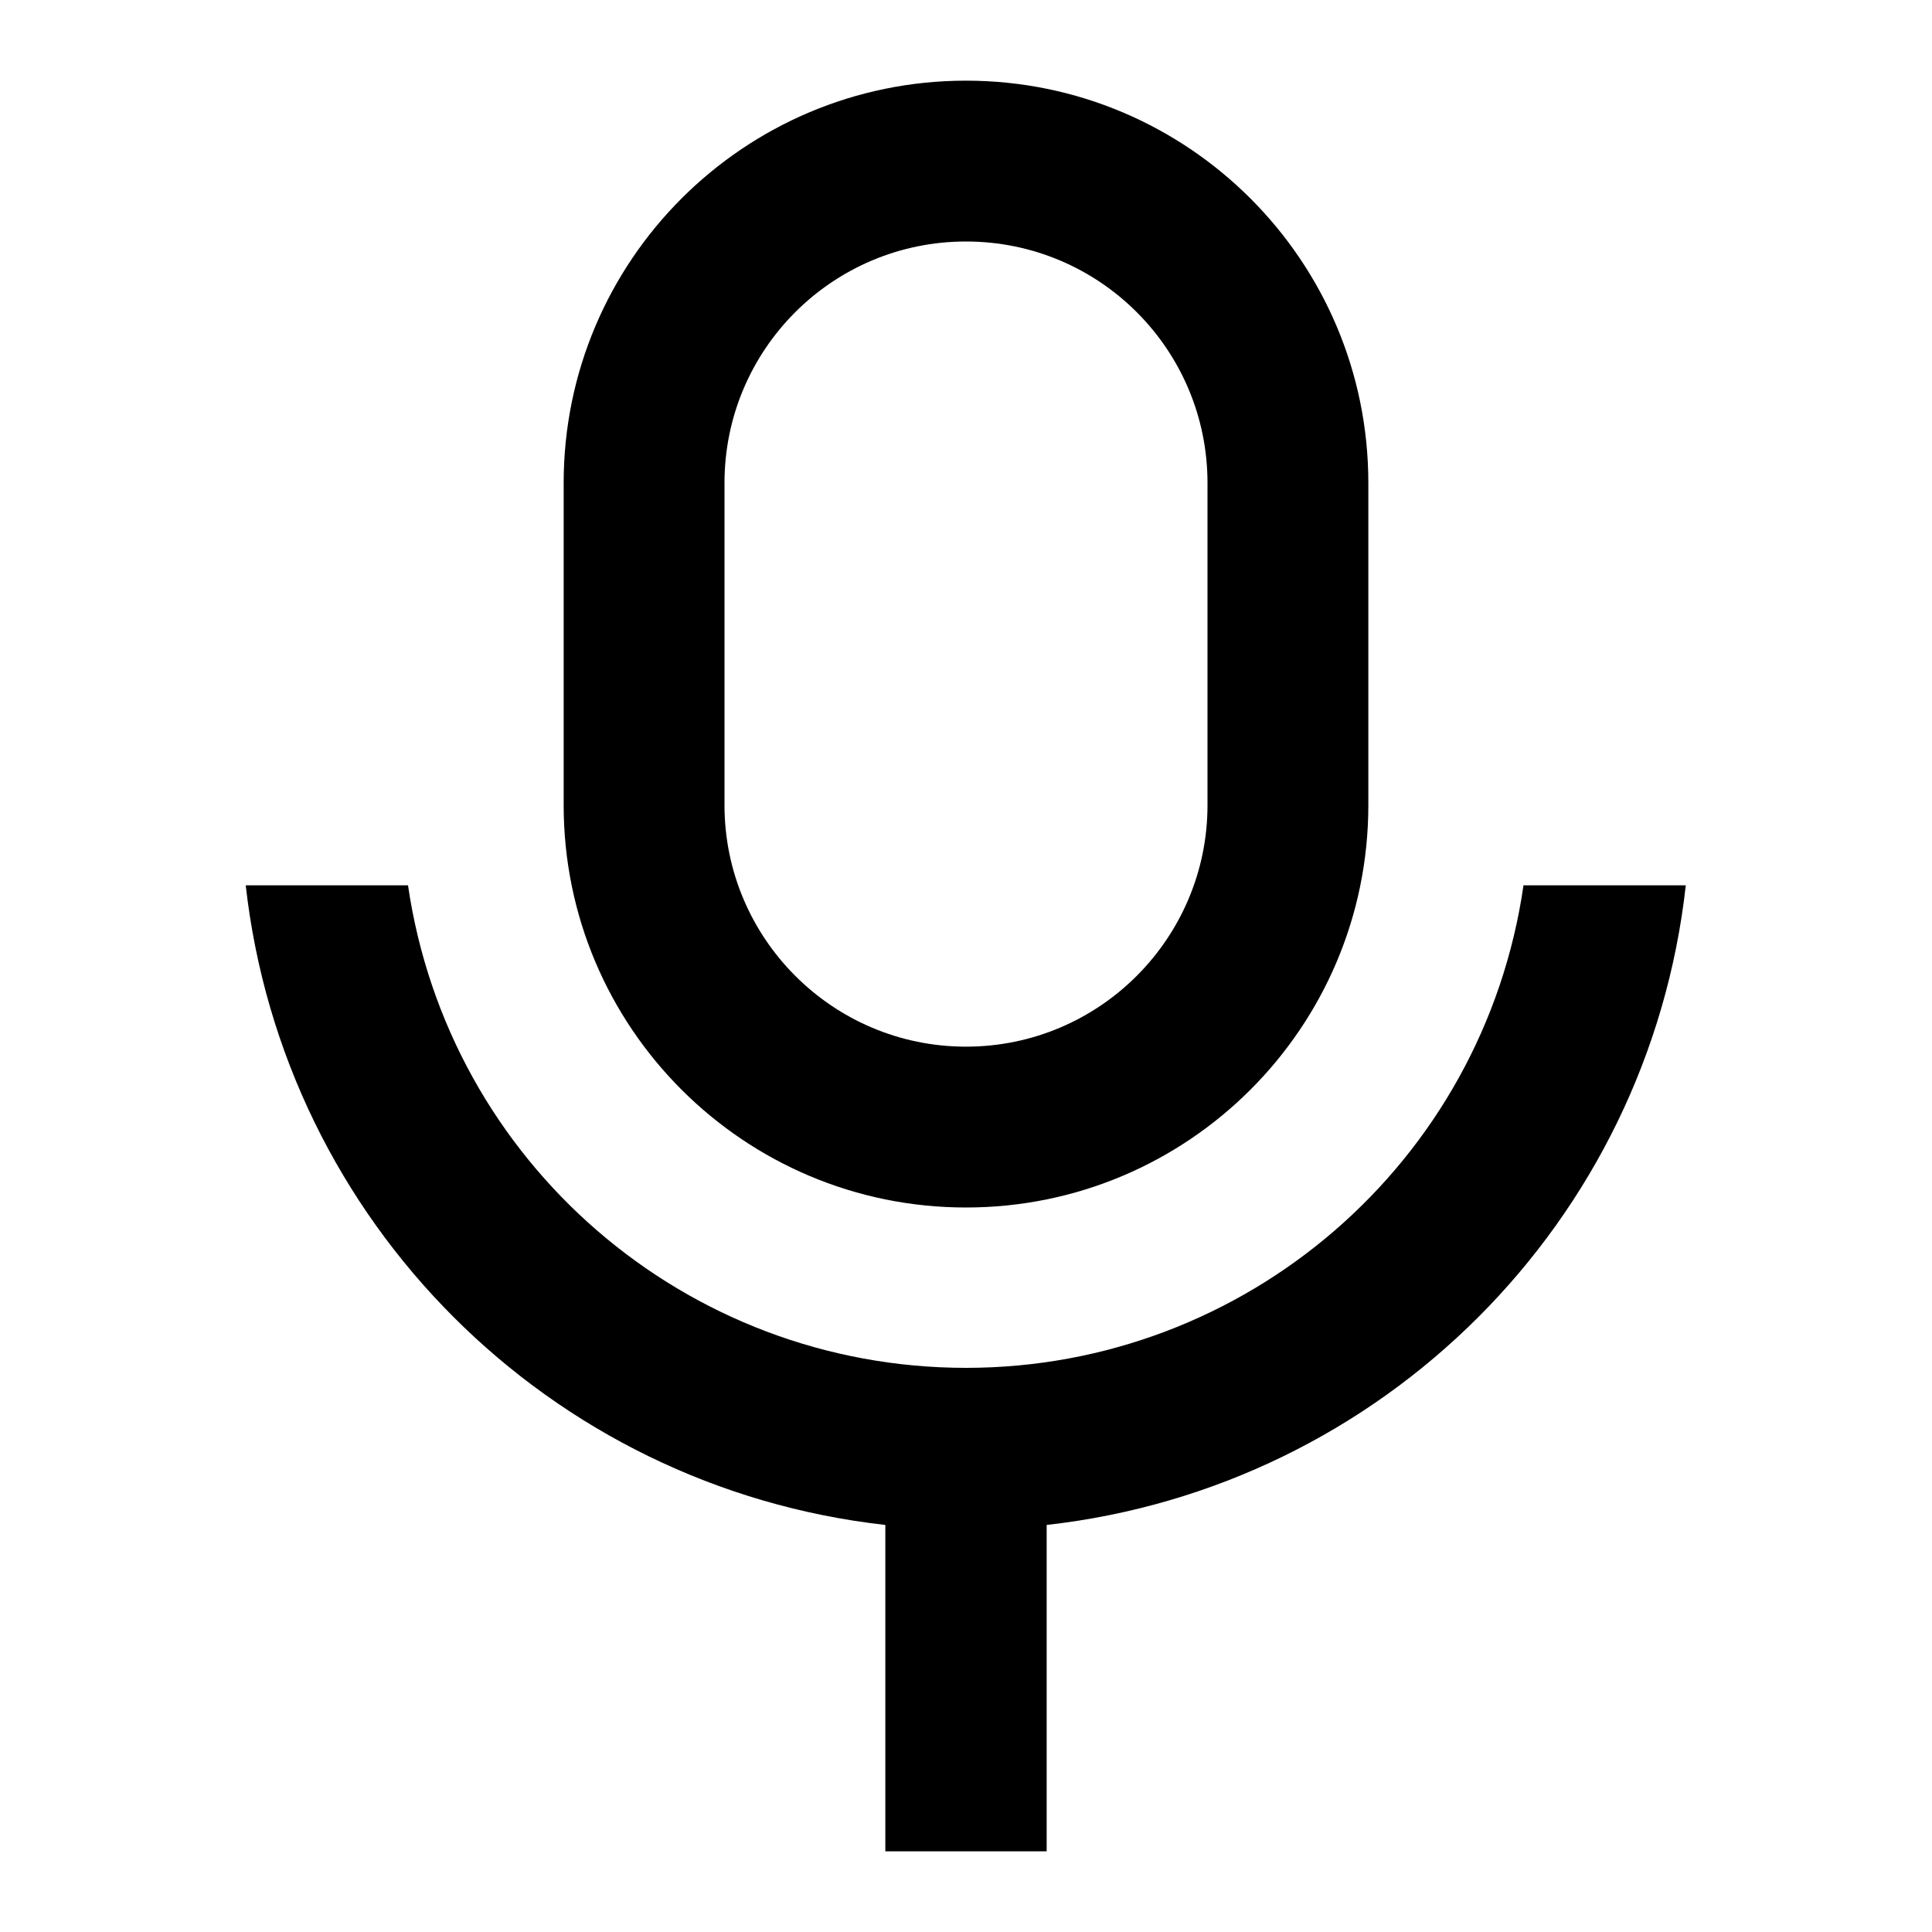 <?xml version="1.0" encoding="UTF-8"?>
<svg xmlns="http://www.w3.org/2000/svg" xmlns:xlink="http://www.w3.org/1999/xlink" width="16" height="16" viewBox="0 0 16 16" version="1.1">
<g id="surface1">
<path style=" stroke:none;fill-rule:nonzero;fill:rgb(0%,0%,0%);fill-opacity:1;" d="M 8 2 C 6.895 2 6 2.895 6 4 L 6 6.668 C 6 7.77 6.895 8.668 8 8.668 C 9.105 8.668 10 7.77 10 6.668 L 10 4 C 10 2.895 9.105 2 8 2 Z M 8 0.668 C 9.84 0.668 11.332 2.16 11.332 4 L 11.332 6.668 C 11.332 8.508 9.84 10 8 10 C 6.16 10 4.668 8.508 4.668 6.668 L 4.668 4 C 4.668 2.16 6.16 0.668 8 0.668 Z M 2.035 7.332 L 3.379 7.332 C 3.715 9.629 5.68 11.328 8 11.328 C 10.316 11.328 12.285 9.629 12.617 7.332 L 13.961 7.332 C 13.652 10.117 11.453 12.316 8.668 12.629 L 8.668 15.332 L 7.332 15.332 L 7.332 12.629 C 4.547 12.316 2.348 10.117 2.035 7.332 Z M 2.035 7.332 "/>
</g>
</svg>
